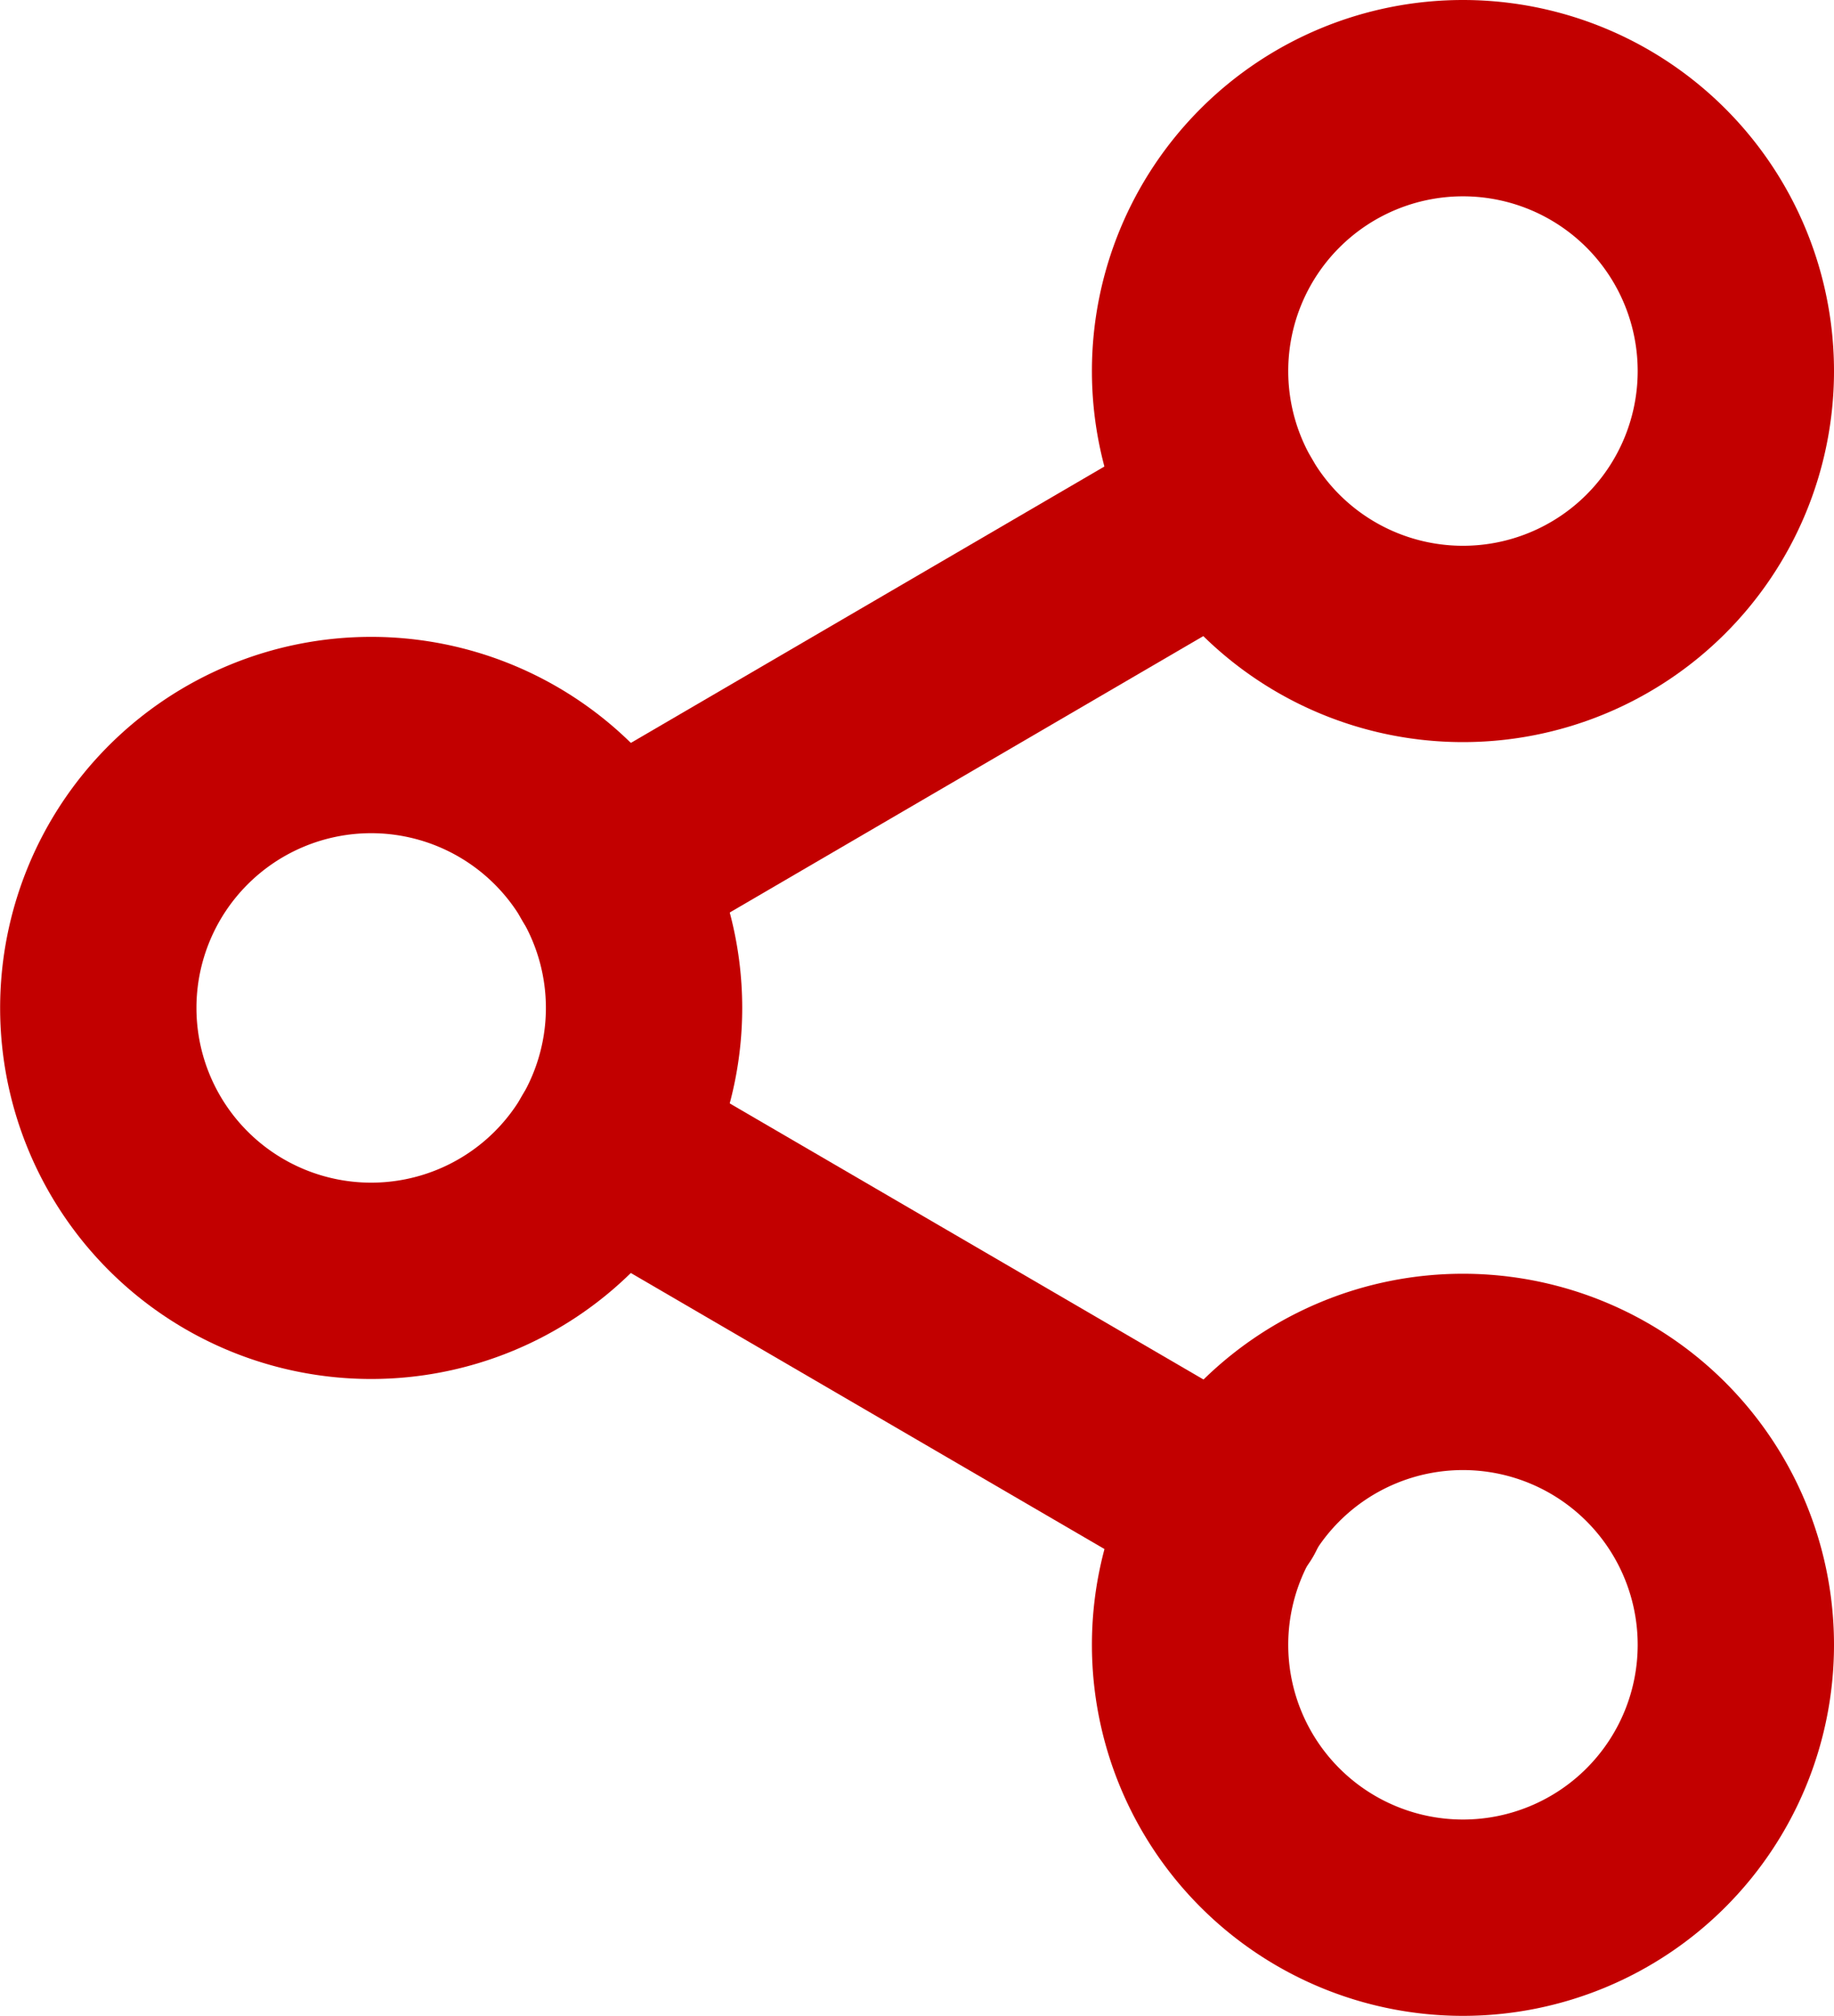 <svg xmlns="http://www.w3.org/2000/svg" width="14.013" height="15.403" viewBox="0 0 14.013 15.403">
  <g id="Icon_feather-share-2" data-name="Icon feather-share-2" transform="translate(0.75 0.75)">
    <path id="Path_2958" data-name="Path 2958" d="M26.671,5.085A2.085,2.085,0,1,1,24.585,3,2.085,2.085,0,0,1,26.671,5.085Z" transform="translate(-14.158 -3)" fill="none" stroke="#c20000" stroke-linecap="round" stroke-linejoin="round" stroke-width="1.5"/>
    <path id="Path_2959" data-name="Path 2959" d="M8.671,15.585A2.085,2.085,0,1,1,6.585,13.5,2.085,2.085,0,0,1,8.671,15.585Z" transform="translate(-4.5 -8.634)" fill="none" stroke="#c20000" stroke-linecap="round" stroke-linejoin="round" stroke-width="1.5"/>
    <path id="Path_2960" data-name="Path 2960" d="M26.671,26.085A2.085,2.085,0,1,1,24.585,24,2.085,2.085,0,0,1,26.671,26.085Z" transform="translate(-14.158 -14.268)" fill="none" stroke="#c20000" stroke-linecap="round" stroke-linejoin="round" stroke-width="1.5"/>
    <path id="Path_2961" data-name="Path 2961" d="M12.885,20.265l4.748,2.767" transform="translate(-8.999 -12.264)" fill="none" stroke="#c20000" stroke-linecap="round" stroke-linejoin="round" stroke-width="1.5"/>
    <path id="Path_2962" data-name="Path 2962" d="M17.626,9.765l-4.741,2.767" transform="translate(-8.999 -6.63)" fill="none" stroke="#c20000" stroke-linecap="round" stroke-linejoin="round" stroke-width="1.5"/>
  </g>
</svg>
